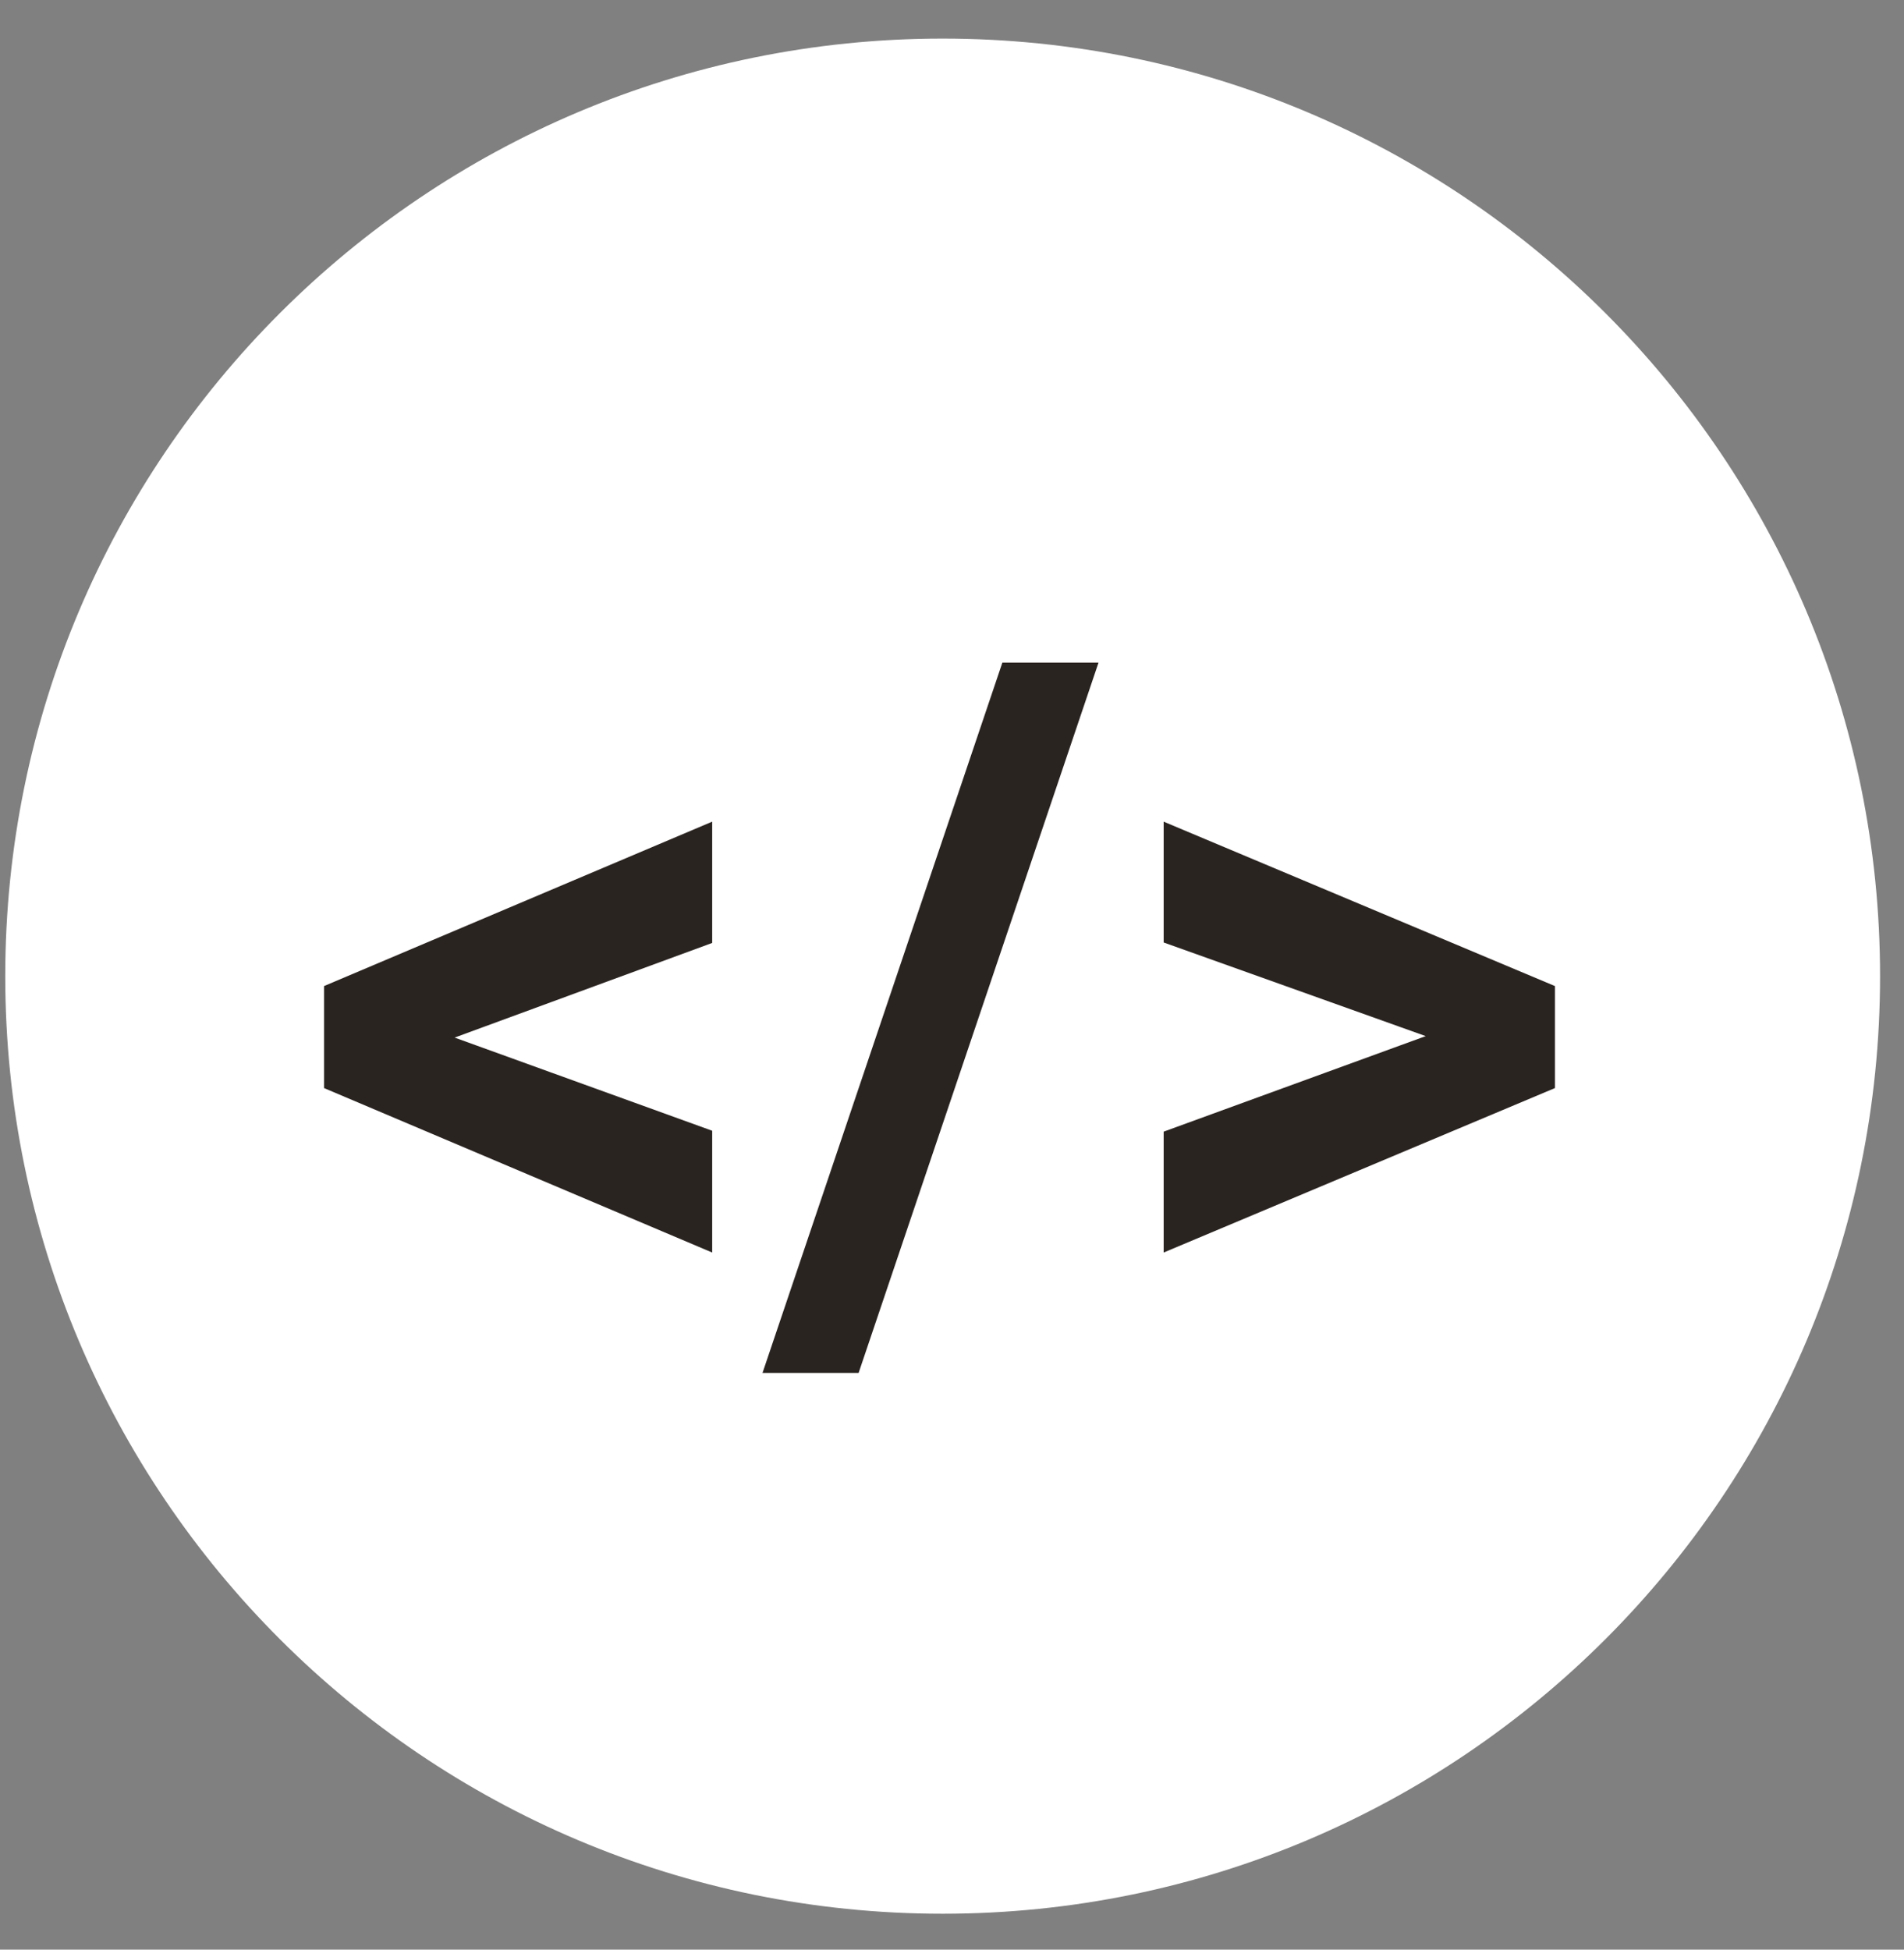 <svg width="42" height="43" viewBox="0 0 42 43" fill="none" xmlns="http://www.w3.org/2000/svg">
<rect x="0" y="0" width="42" height="43" fill="#808080" stroke="none"/>
<path fill-rule="evenodd" clip-rule="evenodd" d="M20.794 0.851C32.214 0.851 41.472 10.109 41.472 21.53C41.472 32.95 32.214 42.208 20.794 42.208C9.374 42.208 0.116 32.95 0.116 21.53C0.116 10.109 9.374 0.851 20.794 0.851Z" fill="white"/>
<path d="M9.408 22.66L15.71 24.939V27.625L7.148 23.998V22.095L9.408 22.66ZM15.71 20.797L9.398 23.116L7.148 23.651V21.748L15.71 18.122V20.797ZM24.232 14.614L18.94 30.28H16.82L22.111 14.614H24.232ZM32.021 23.056L25.669 20.787V18.122L34.3 21.748V23.661L32.021 23.056ZM25.669 24.959L32.031 22.64L34.3 22.095V23.998L25.669 27.625V24.959Z" fill="#2A2420"/>
</svg>
